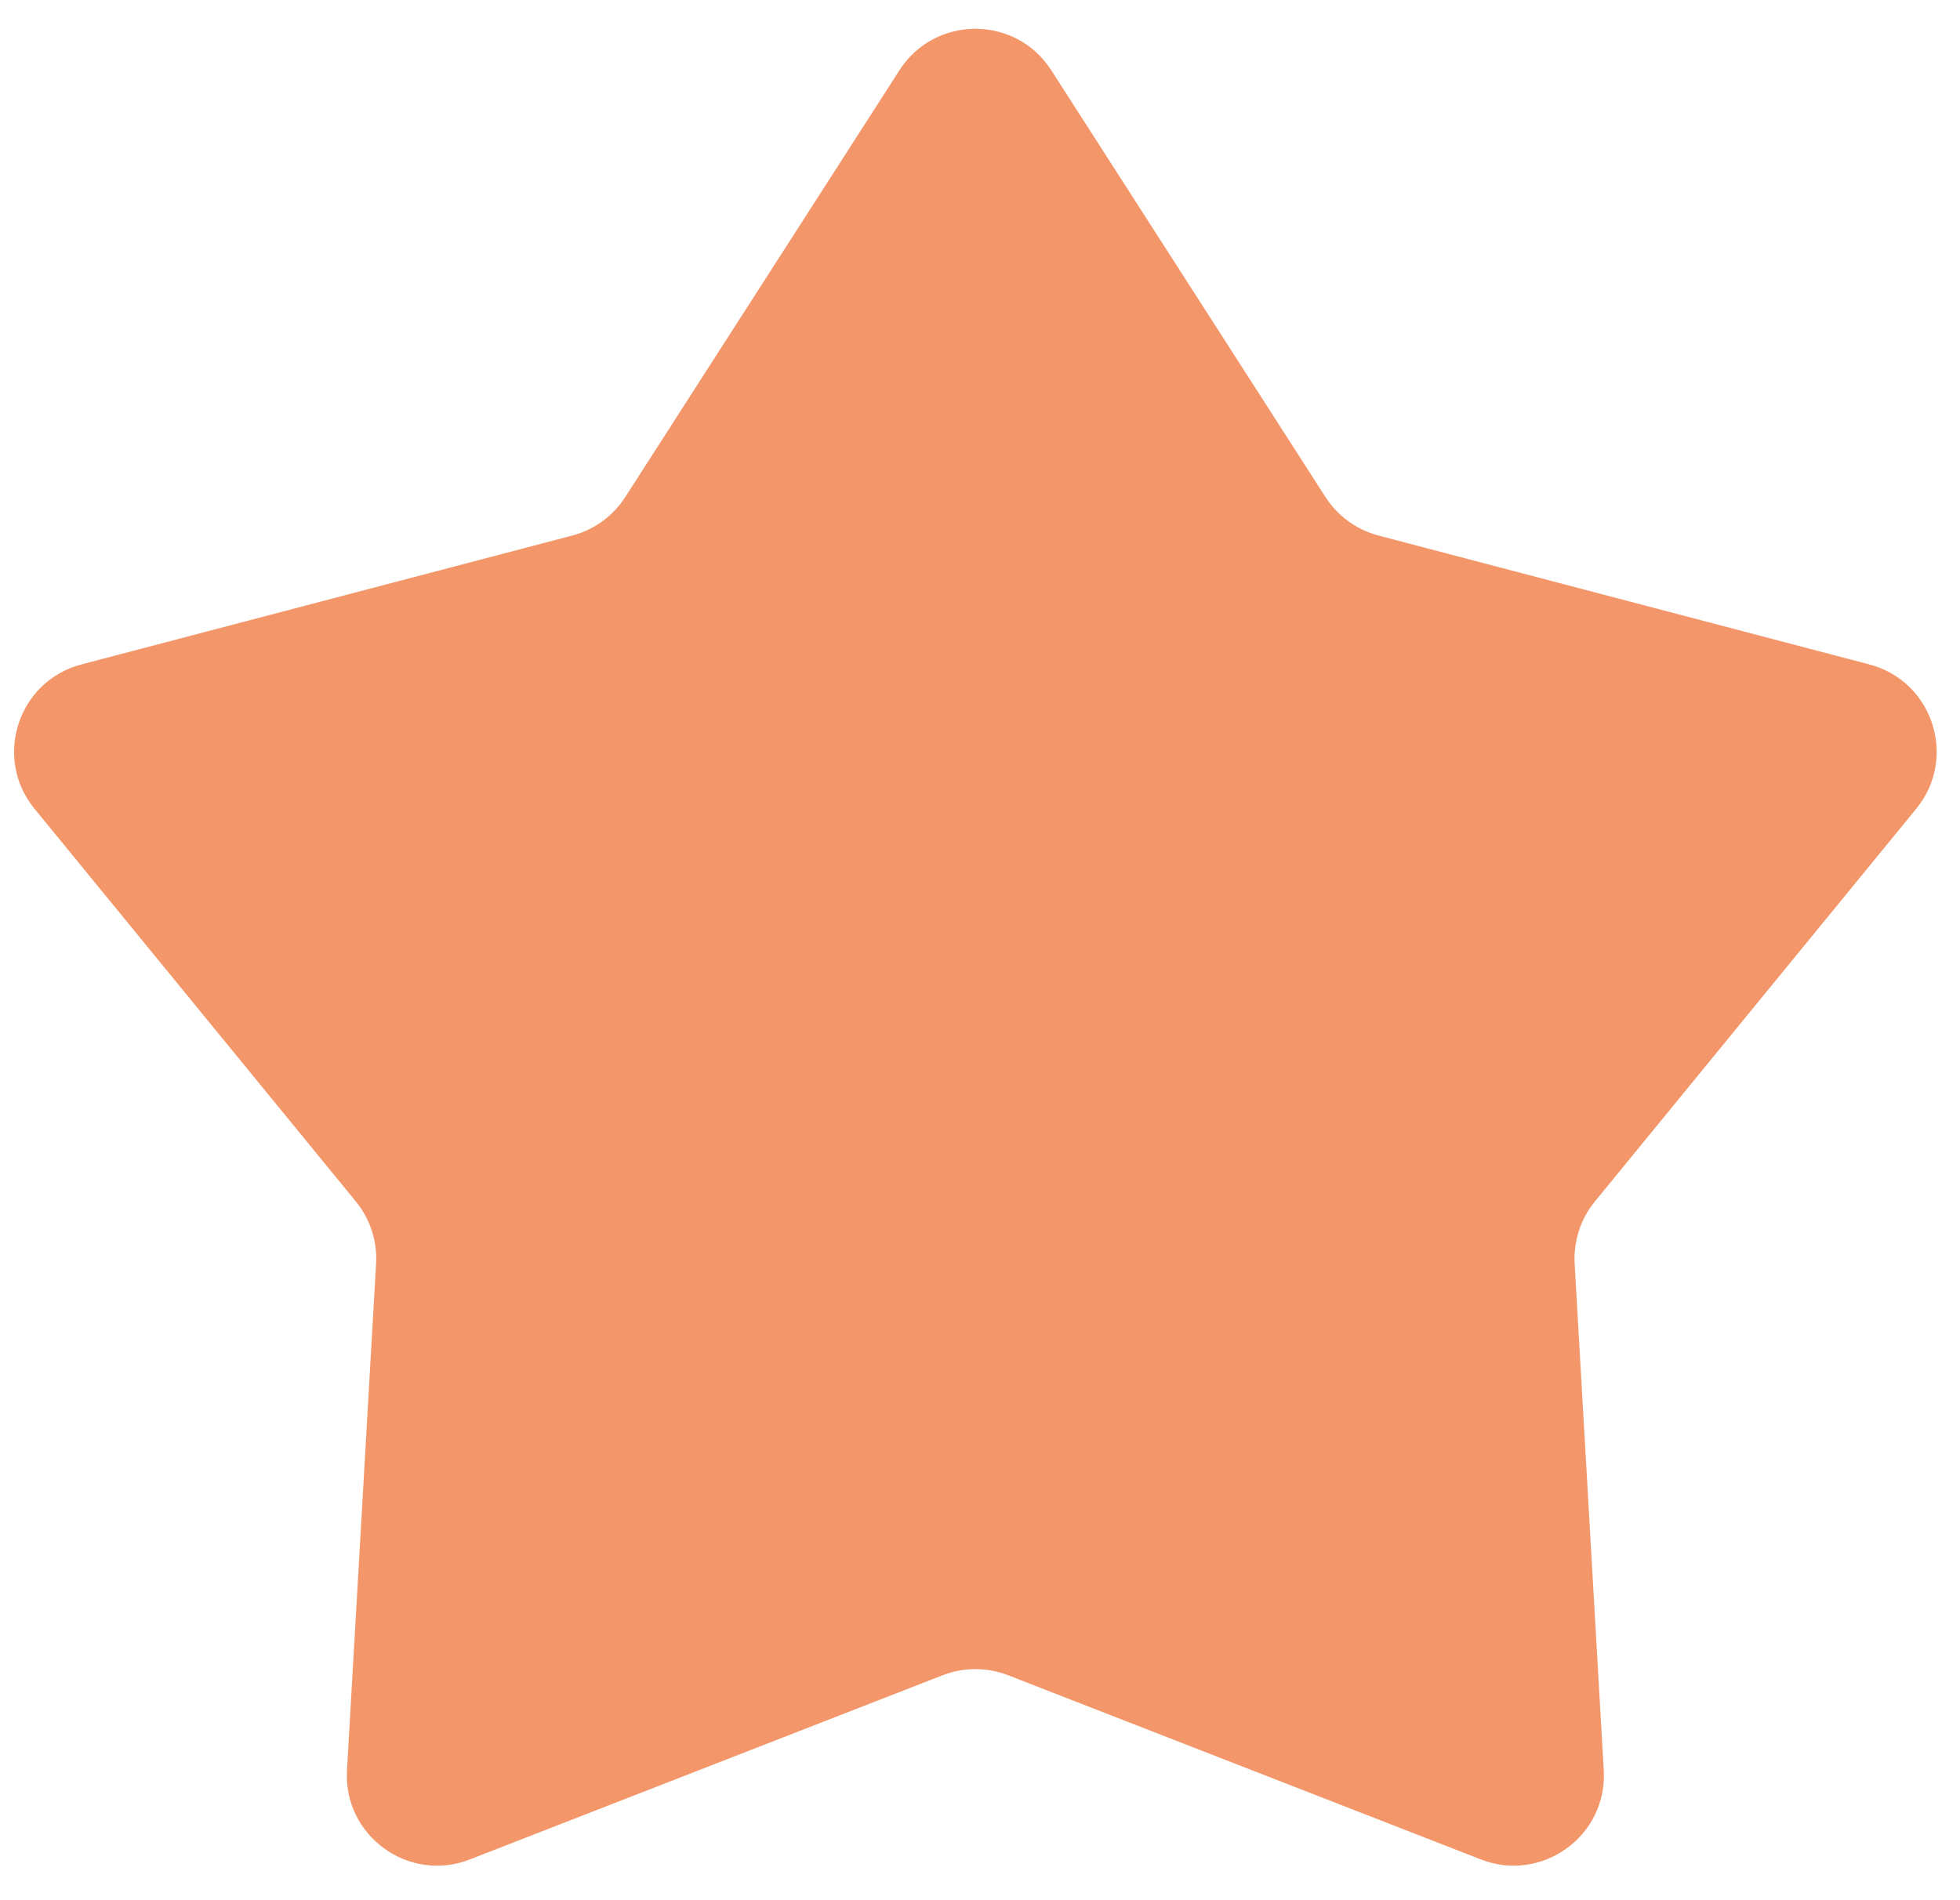 <svg width="33" height="32" viewBox="0 0 33 32" fill="none" xmlns="http://www.w3.org/2000/svg">
<path d="M15.144 1.183C15.742 0.252 17.102 0.252 17.7 1.183L22.317 8.371C22.523 8.691 22.842 8.922 23.21 9.019L31.473 11.189C32.543 11.47 32.964 12.764 32.263 13.62L26.853 20.233C26.612 20.527 26.491 20.902 26.512 21.282L27.002 29.811C27.066 30.915 25.965 31.715 24.934 31.314L16.974 28.212C16.619 28.074 16.225 28.074 15.871 28.212L7.91 31.314C6.879 31.715 5.779 30.915 5.842 29.811L6.332 21.282C6.354 20.902 6.232 20.527 5.991 20.233L0.581 13.62C-0.119 12.764 0.301 11.47 1.371 11.189L9.634 9.019C10.003 8.922 10.321 8.691 10.527 8.371L15.144 1.183Z" fill="#F3976B"/>
</svg>
